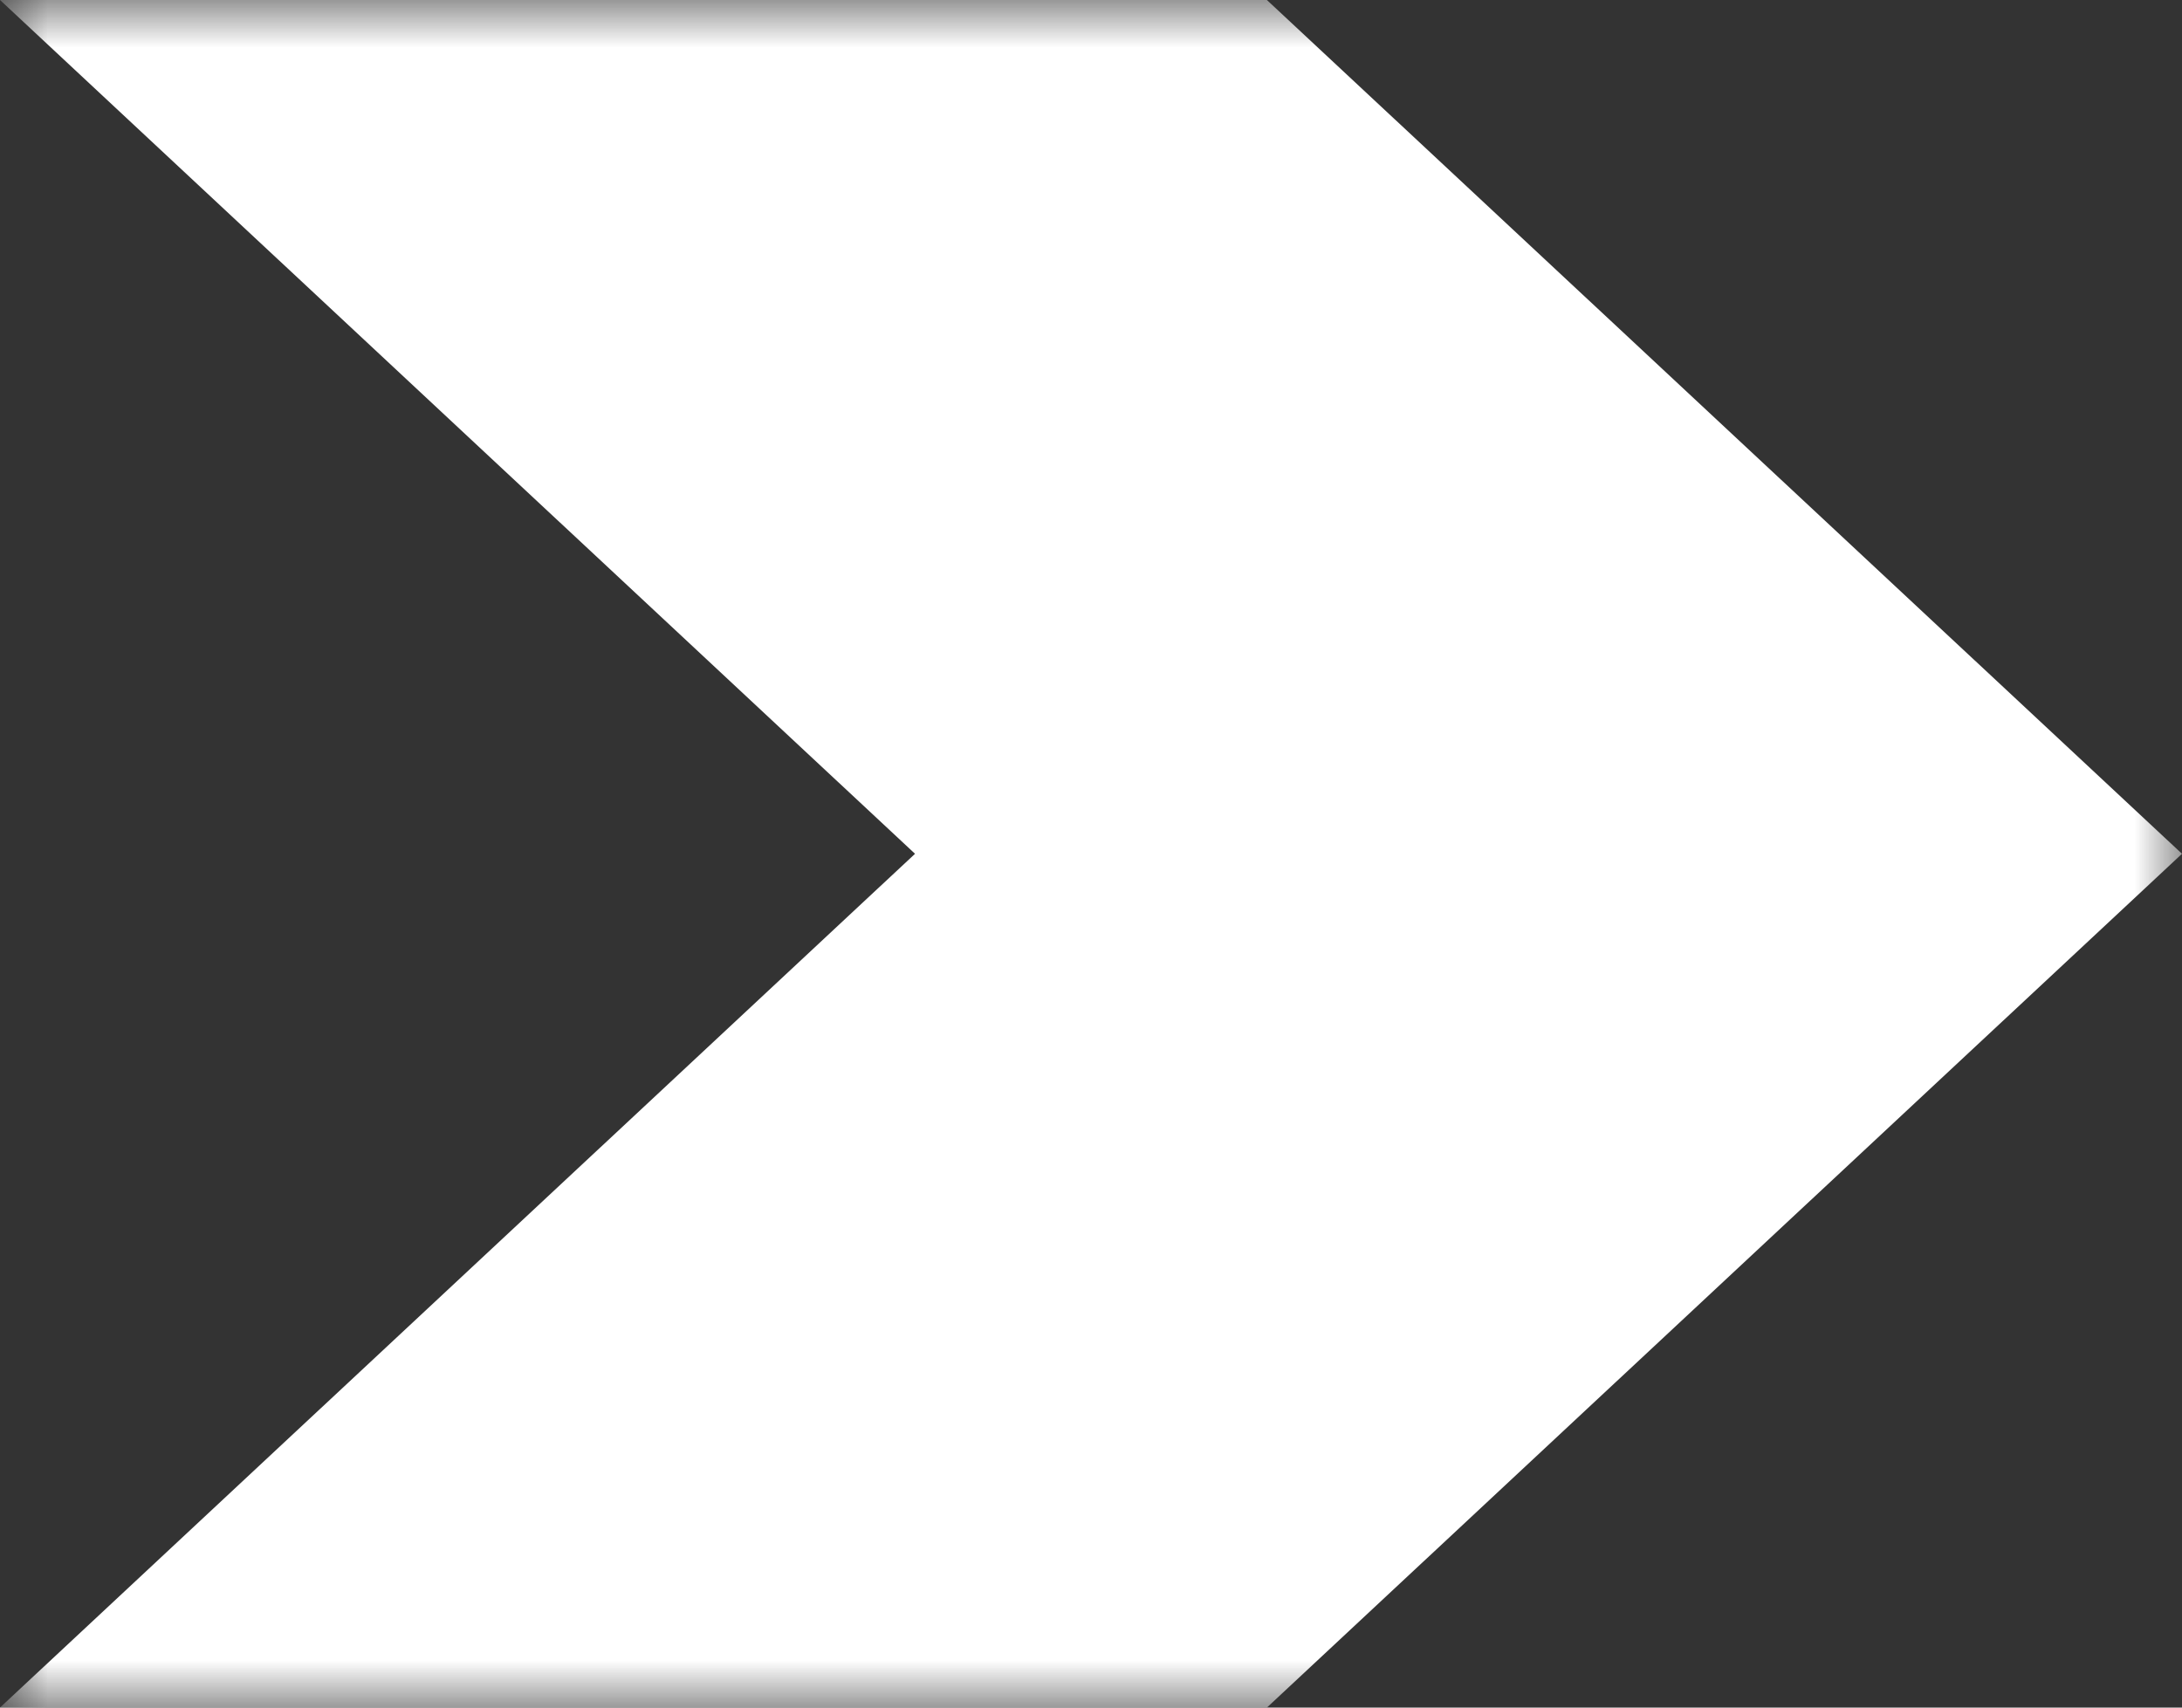 <svg width="23" height="18" viewBox="0 0 23 18" fill="none" xmlns="http://www.w3.org/2000/svg">
<rect x="0" y="0" width="23" height="18" fill="#333333" stroke="none"/>
<g clip-path="url(#clip0_8_2)">
<mask id="mask0_8_2" style="mask-type:luminance" maskUnits="userSpaceOnUse" x="0" y="0" width="23" height="18">
<path d="M23 0H0V18H23V0Z" fill="white"/>
</mask>
<g mask="url(#mask0_8_2)">
<path d="M13.354 0H0L9.645 9L0 18H13.354L23 9L13.354 0Z" fill="white"/>
</g>
</g>
<defs>
<clipPath id="clip0_8_2">
<rect width="23" height="18" fill="white"/>
</clipPath>
</defs>
</svg>
